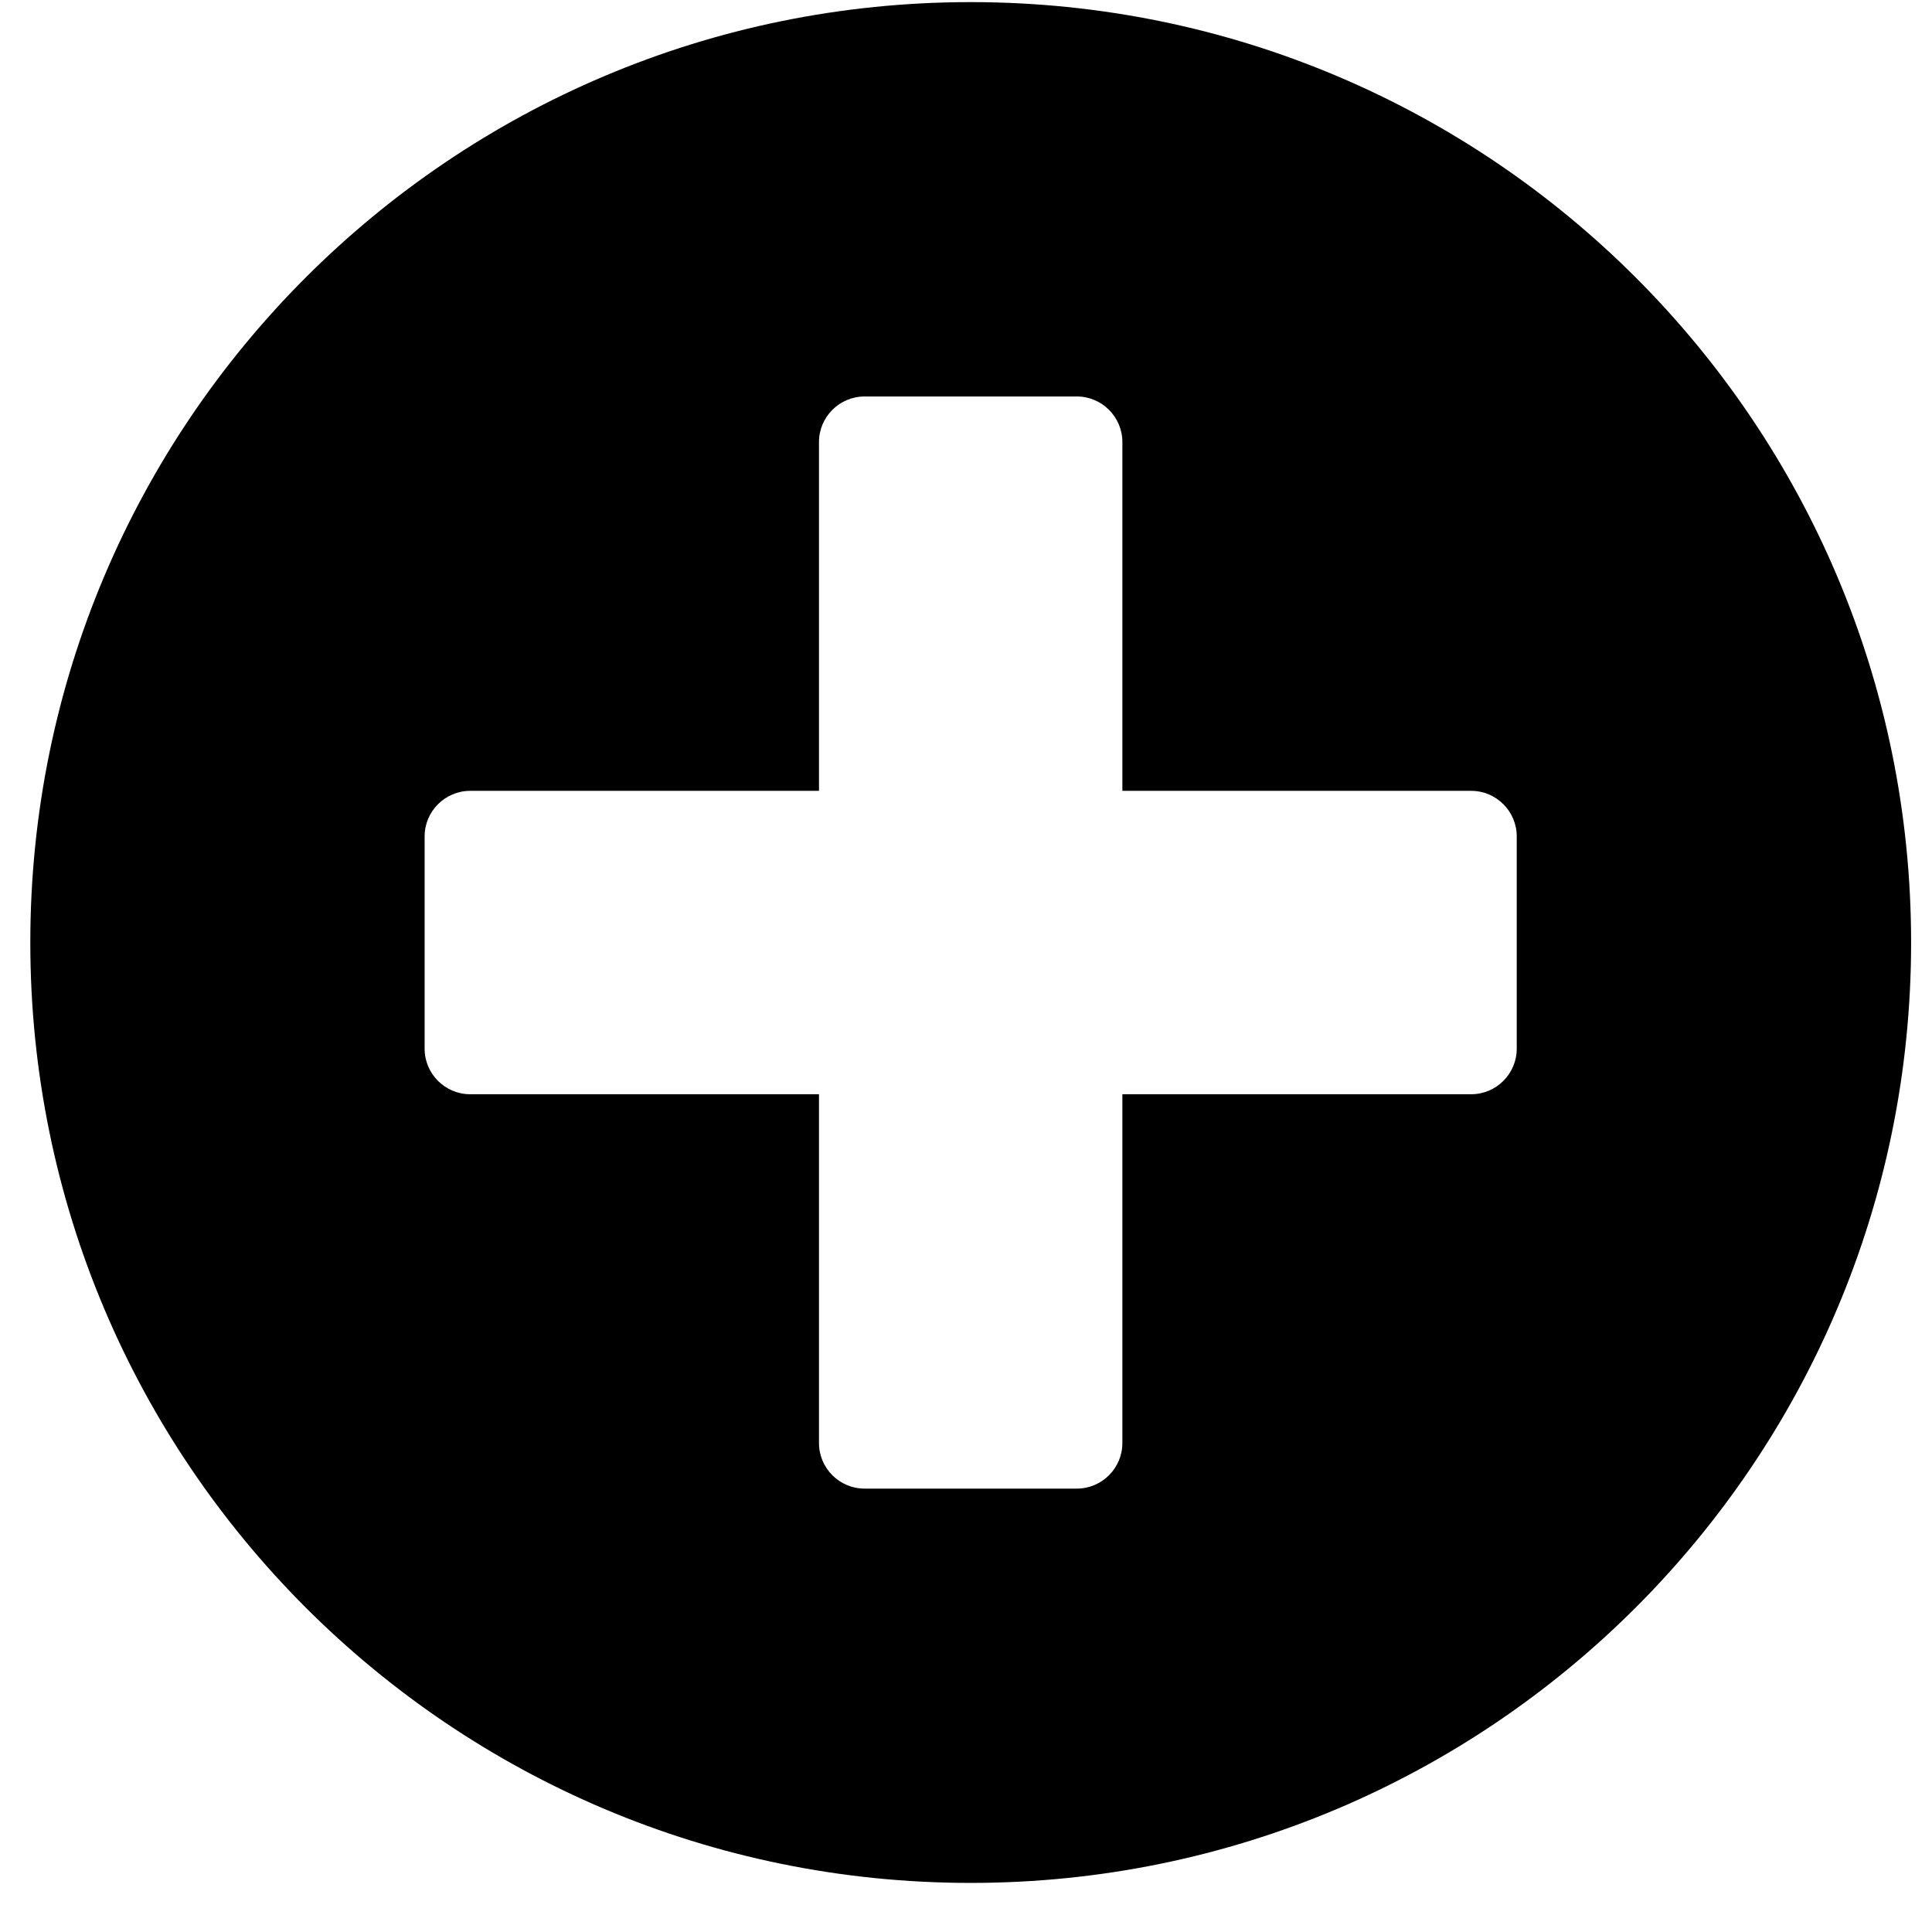 <!-- Generated by IcoMoon.io -->
<svg version="1.1" xmlns="http://www.w3.org/2000/svg" width="32" height="32" viewBox="0 0 32 32">
<title>plus-circle</title>
<path d="M16.078 0.035c-8.604 0-15.576 6.971-15.576 15.576s6.971 15.576 15.576 15.576 15.576-6.971 15.576-15.576-6.971-15.576-15.576-15.576zM25.122 17.37c0 0.415-0.339 0.754-0.754 0.754h-5.778v5.778c0 0.415-0.339 0.754-0.754 0.754h-3.517c-0.415 0-0.754-0.339-0.754-0.754v-5.778h-5.778c-0.415 0-0.754-0.339-0.754-0.754v-3.517c0-0.415 0.339-0.754 0.754-0.754h5.778v-5.778c0-0.415 0.339-0.754 0.754-0.754h3.517c0.415 0 0.754 0.339 0.754 0.754v5.778h5.778c0.415 0 0.754 0.339 0.754 0.754v3.517z"></path>
</svg>
